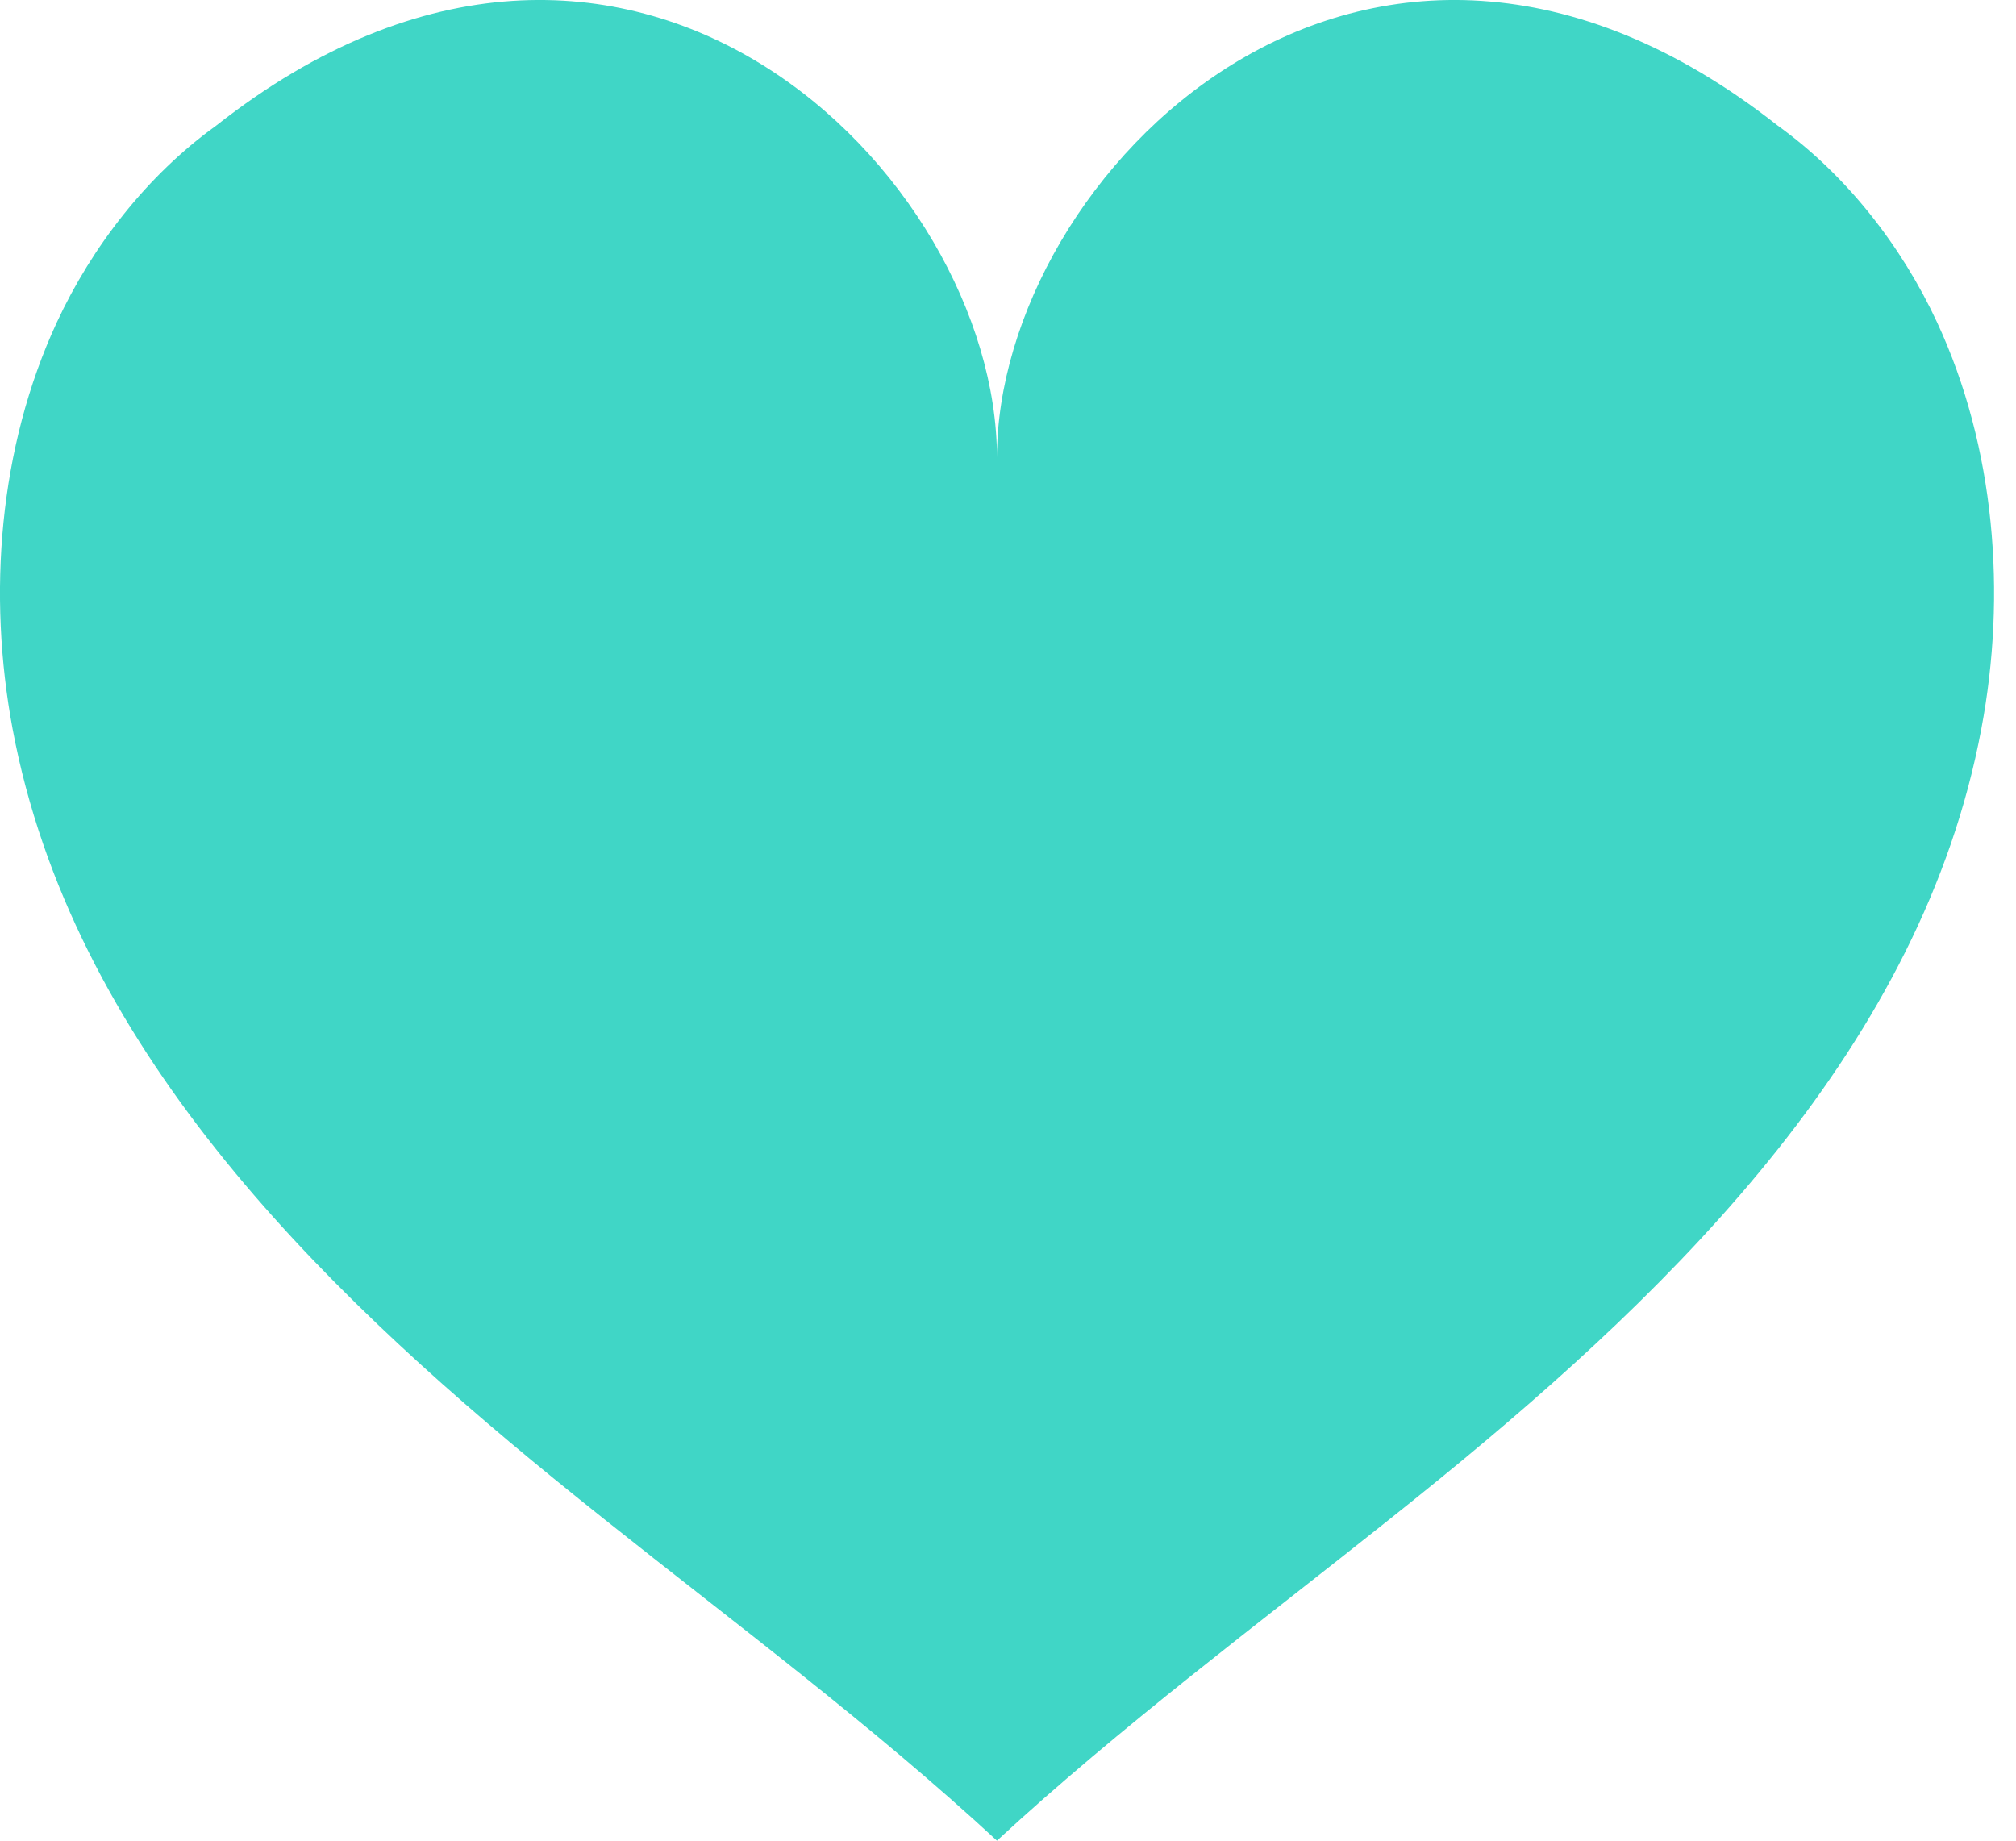 <svg width="23" height="21" viewBox="0 0 23 21" fill="none" xmlns="http://www.w3.org/2000/svg">
<path d="M22.099 3.676C21.698 2.813 21.07 2 20.283 1.434C15.574 -2.273 11.374 2.009 11.374 5.219C11.374 2.009 7.174 -2.273 2.465 1.434C1.678 2 1.05 2.813 0.649 3.676C-0.015 5.109 -0.143 6.78 0.144 8.318C0.818 11.915 3.598 14.65 6.319 16.869C7.82 18.092 9.386 19.238 10.837 20.516C11.019 20.676 11.197 20.836 11.374 21C11.551 20.836 11.729 20.676 11.911 20.516C13.367 19.238 14.928 18.092 16.429 16.869C19.15 14.65 21.93 11.915 22.604 8.318C22.895 6.78 22.763 5.104 22.099 3.676Z" fill="#40D6C6"/>
</svg>

